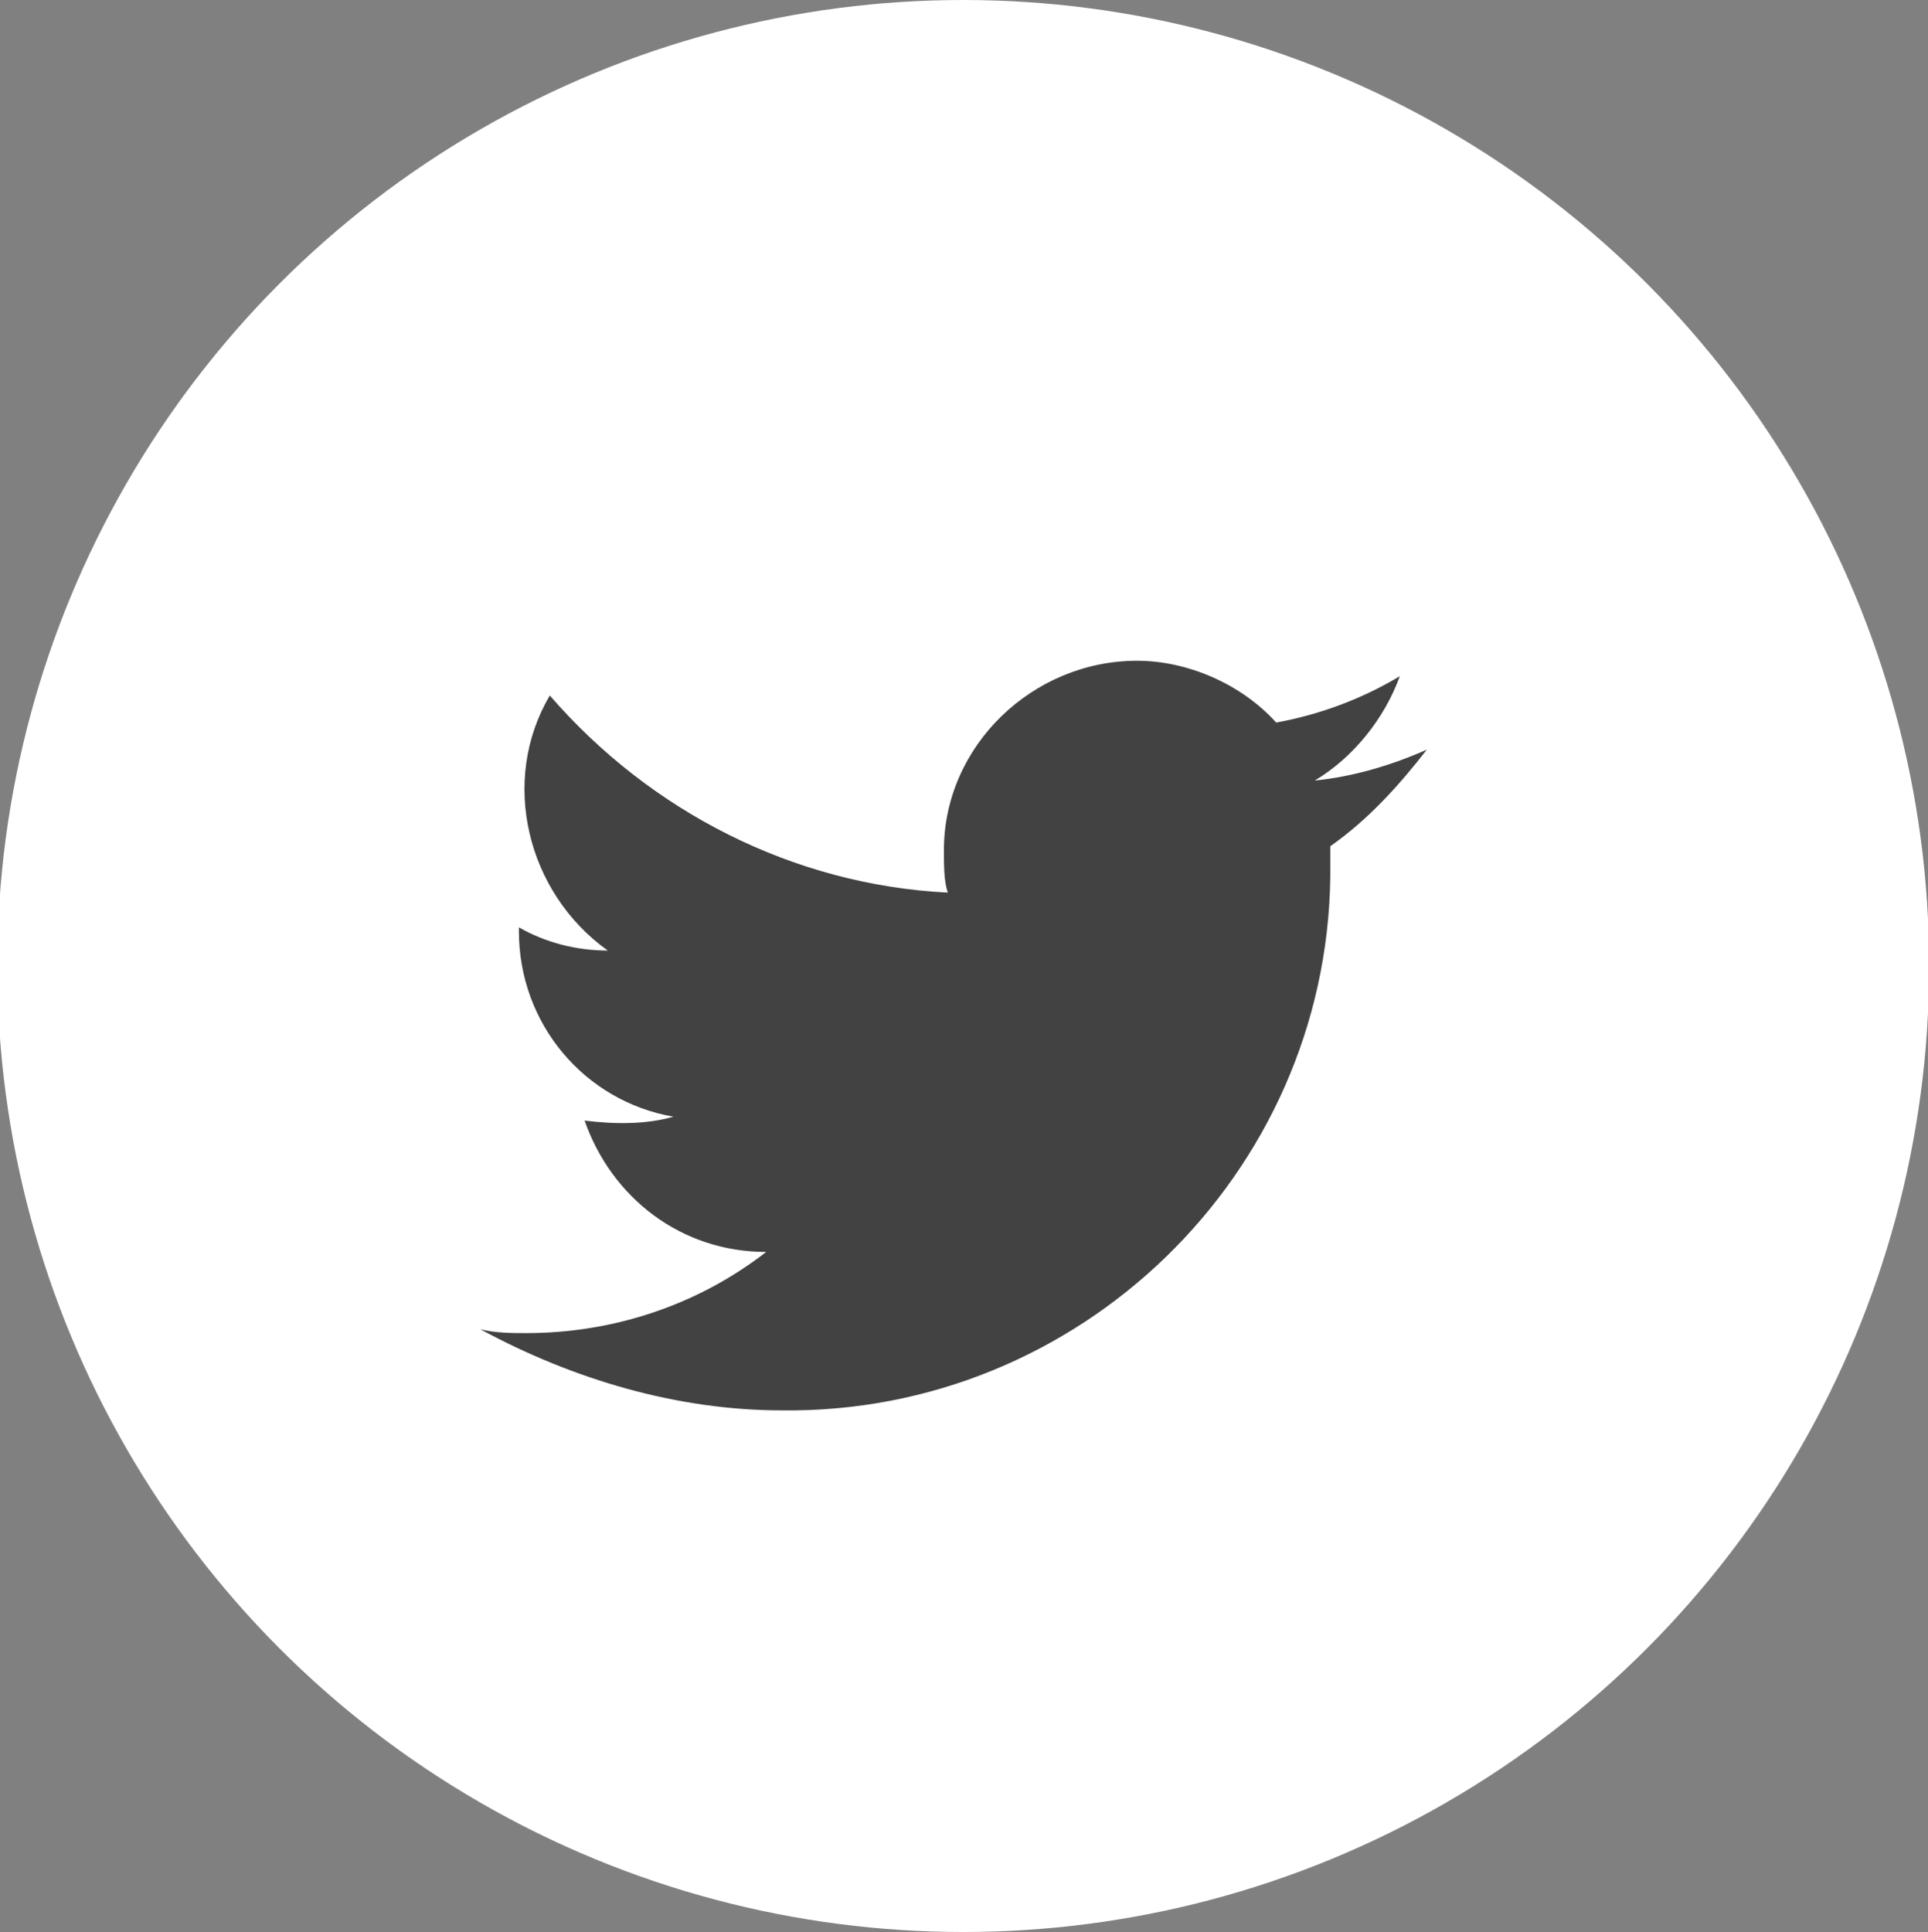 <?xml version="1.0" encoding="utf-8"?>
<!-- Generator: Adobe Illustrator 24.2.0, SVG Export Plug-In . SVG Version: 6.00 Build 0)  -->
<svg version="1.1" id="Calque_1" xmlns="http://www.w3.org/2000/svg" xmlns:xlink="http://www.w3.org/1999/xlink" x="0px" y="0px"
	 viewBox="0 0 49.9 50" style="enable-background:new 0 0 49.9 50;" xml:space="preserve">
<rect x="0" y="0" width="49.9" height="50" fill="#808080" stroke="none"/>
<style type="text/css">
	.st0{fill:#FFFFFF;}
	.st1{fill:#424242;}
</style>
<g transform="translate(-425.97 -6390)">
	<ellipse class="st0" cx="450.9" cy="6415" rx="25" ry="25"/>
	<path class="st1" d="M446.2,6426.5c7.7,0.1,14.1-6.1,14.2-13.8c0-0.1,0-0.1,0-0.2c0-0.2,0-0.4,0-0.6c1-0.7,1.8-1.6,2.5-2.5
		c-0.9,0.4-1.9,0.7-2.9,0.8c1-0.6,1.8-1.6,2.2-2.7c-1,0.6-2.1,1-3.2,1.2c-0.9-1-2.3-1.6-3.6-1.6c-2.7,0-5,2.2-5,4.9
		c0,0.4,0,0.8,0.1,1.1c-4-0.2-7.7-2.1-10.3-5.1c-1.3,2.2-0.6,5.1,1.5,6.6c-0.8,0-1.6-0.2-2.3-0.6v0.1c0,2.4,1.7,4.4,4,4.8
		c-0.7,0.2-1.5,0.2-2.3,0.1c0.7,2,2.5,3.4,4.7,3.4c-1.8,1.4-4,2.1-6.2,2.1c-0.4,0-0.8,0-1.2-0.1
		C440.8,6425.7,443.5,6426.5,446.2,6426.5"/>
</g>
</svg>
